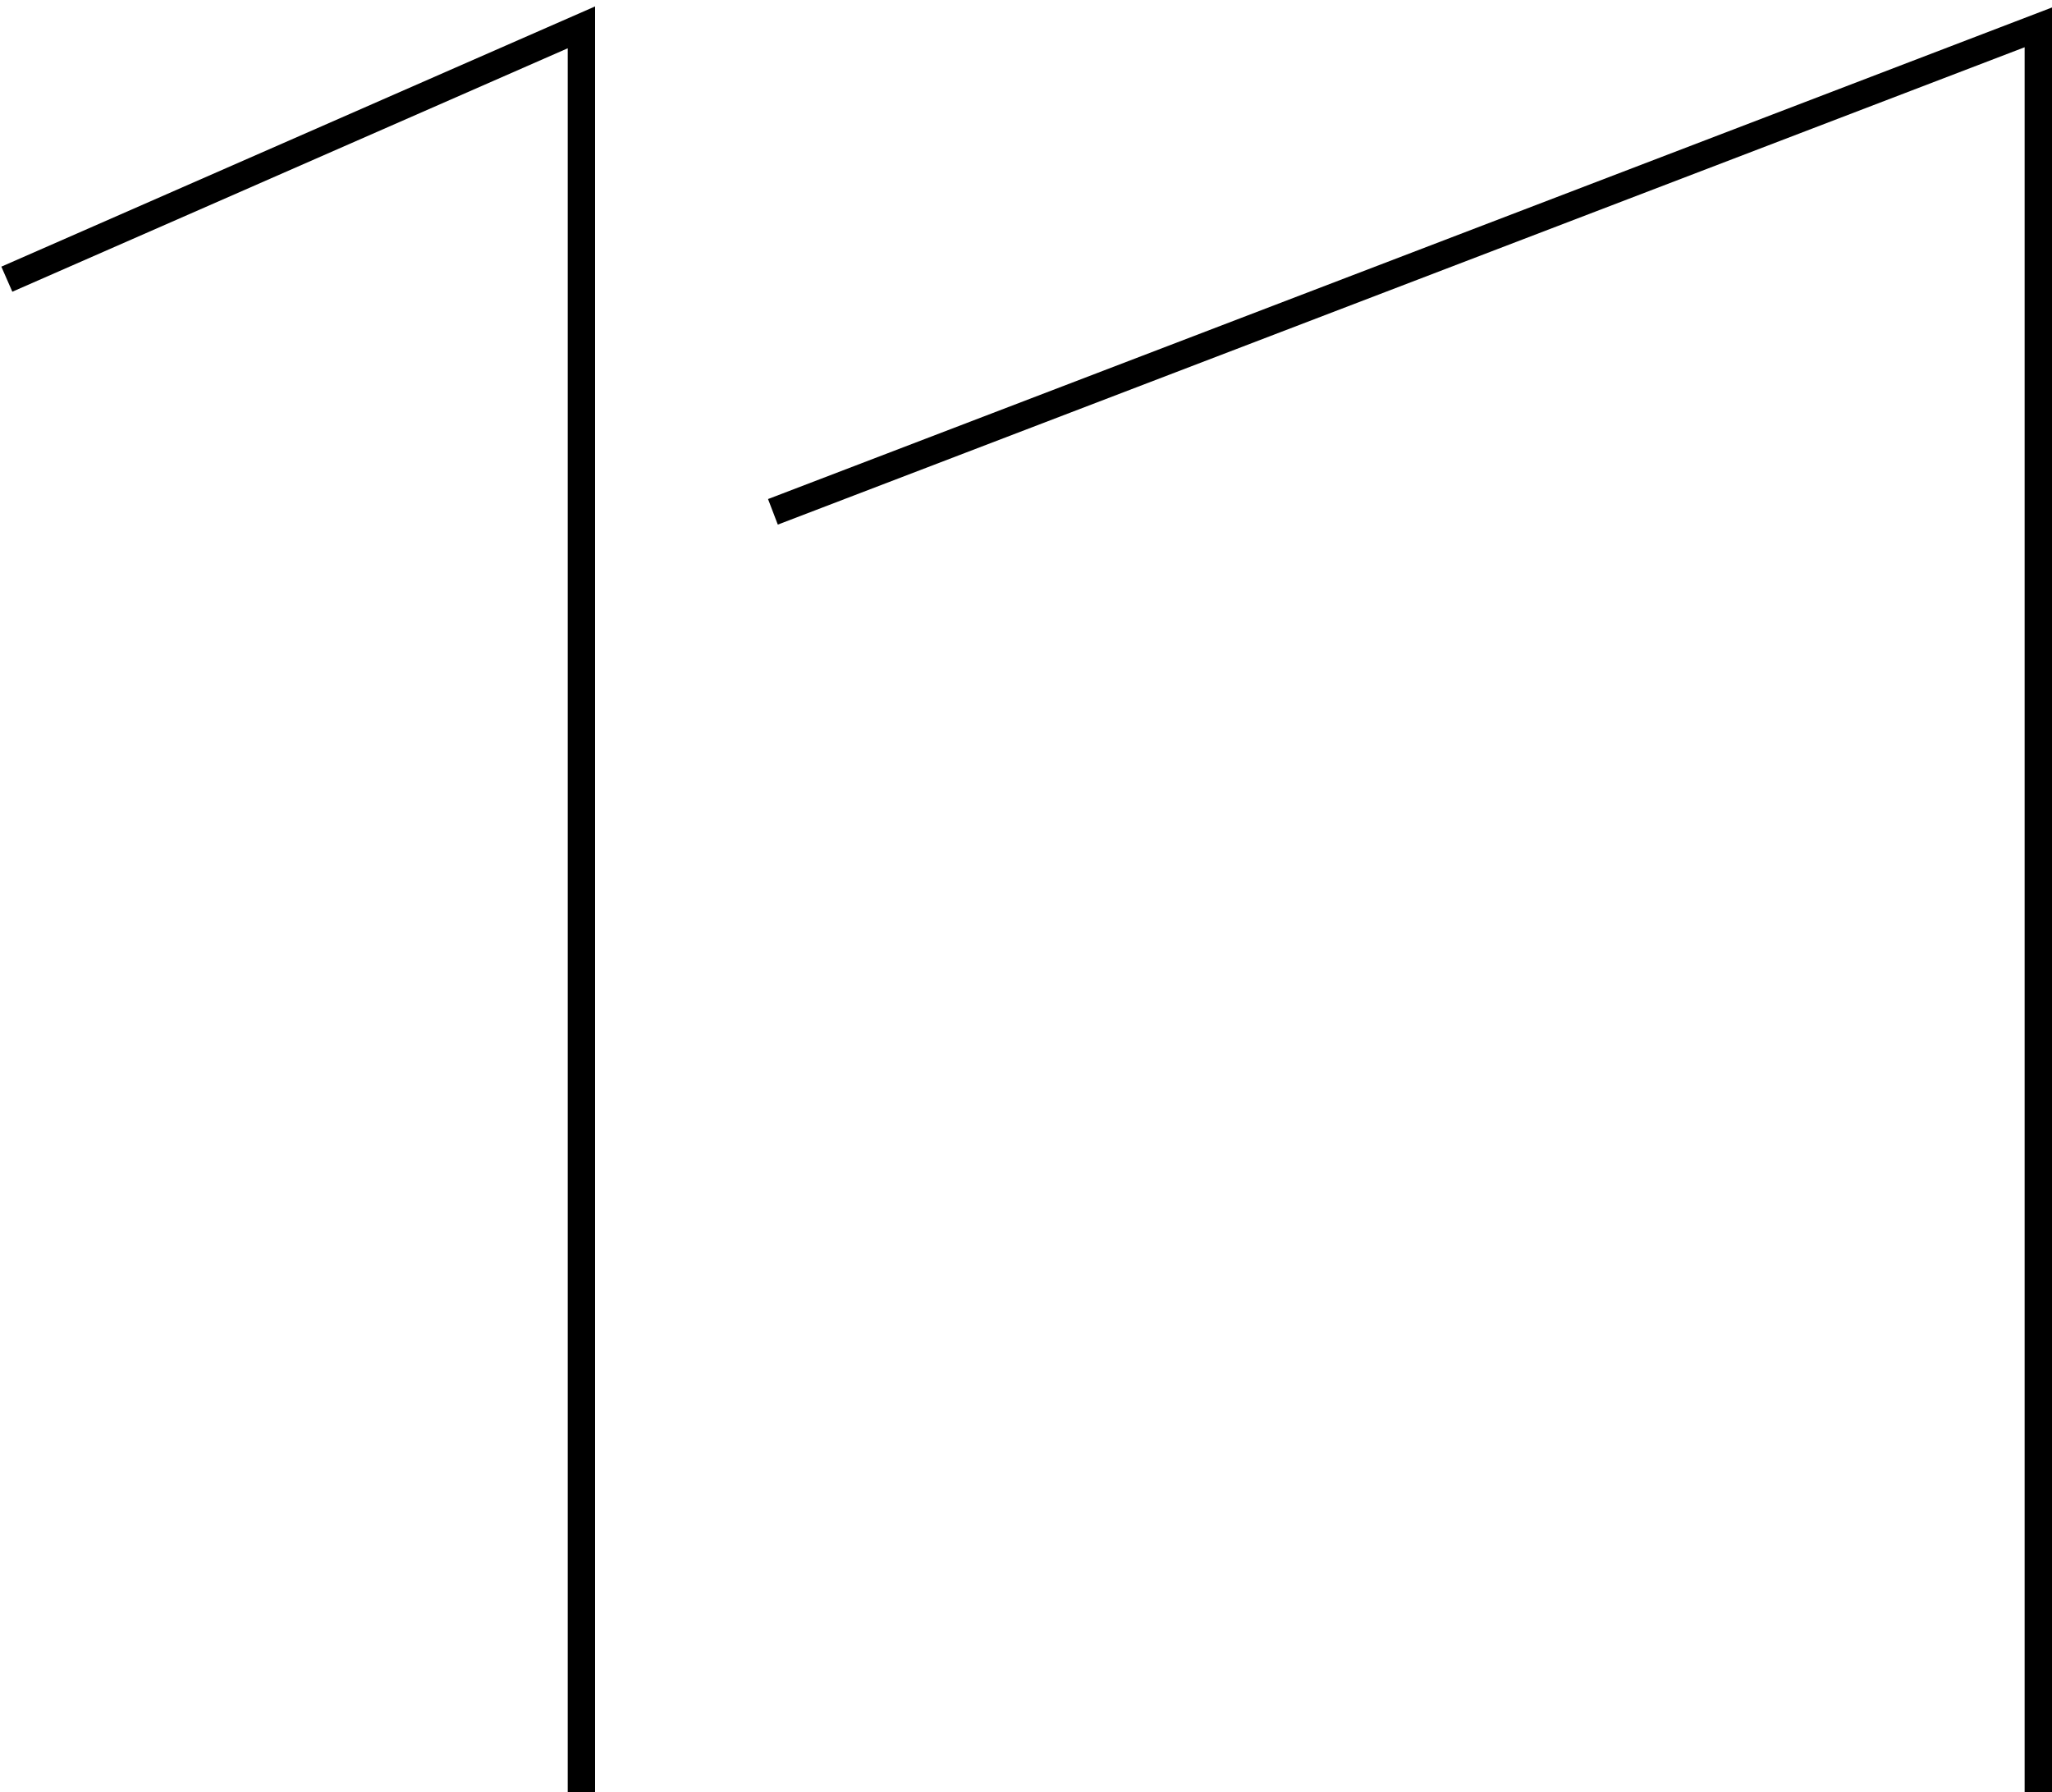 <?xml version="1.0" encoding="UTF-8"?>
<svg width="300px" height="262px" viewBox="0 0 300 262" version="1.1" xmlns="http://www.w3.org/2000/svg" xmlns:xlink="http://www.w3.org/1999/xlink">
    <!-- Generator: Sketch 64 (93537) - https://sketch.com -->
    <title>Group</title>
    <desc>Created with Sketch.</desc>
    <g id="Page-1" stroke="none" stroke-width="1" fill="none" fill-rule="evenodd">
        <g id="Artboard" transform="translate(-4569, -131)" stroke="#000000" stroke-width="4">
            <g id="Group" transform="translate(4570, 135)">
                <polyline id="Path-8" points="84 258 84 0 0 36.812"></polyline>
                <polyline id="Path-8" points="297 258 297 0 112 70.821"></polyline>
            </g>
        </g>
    </g>
</svg>